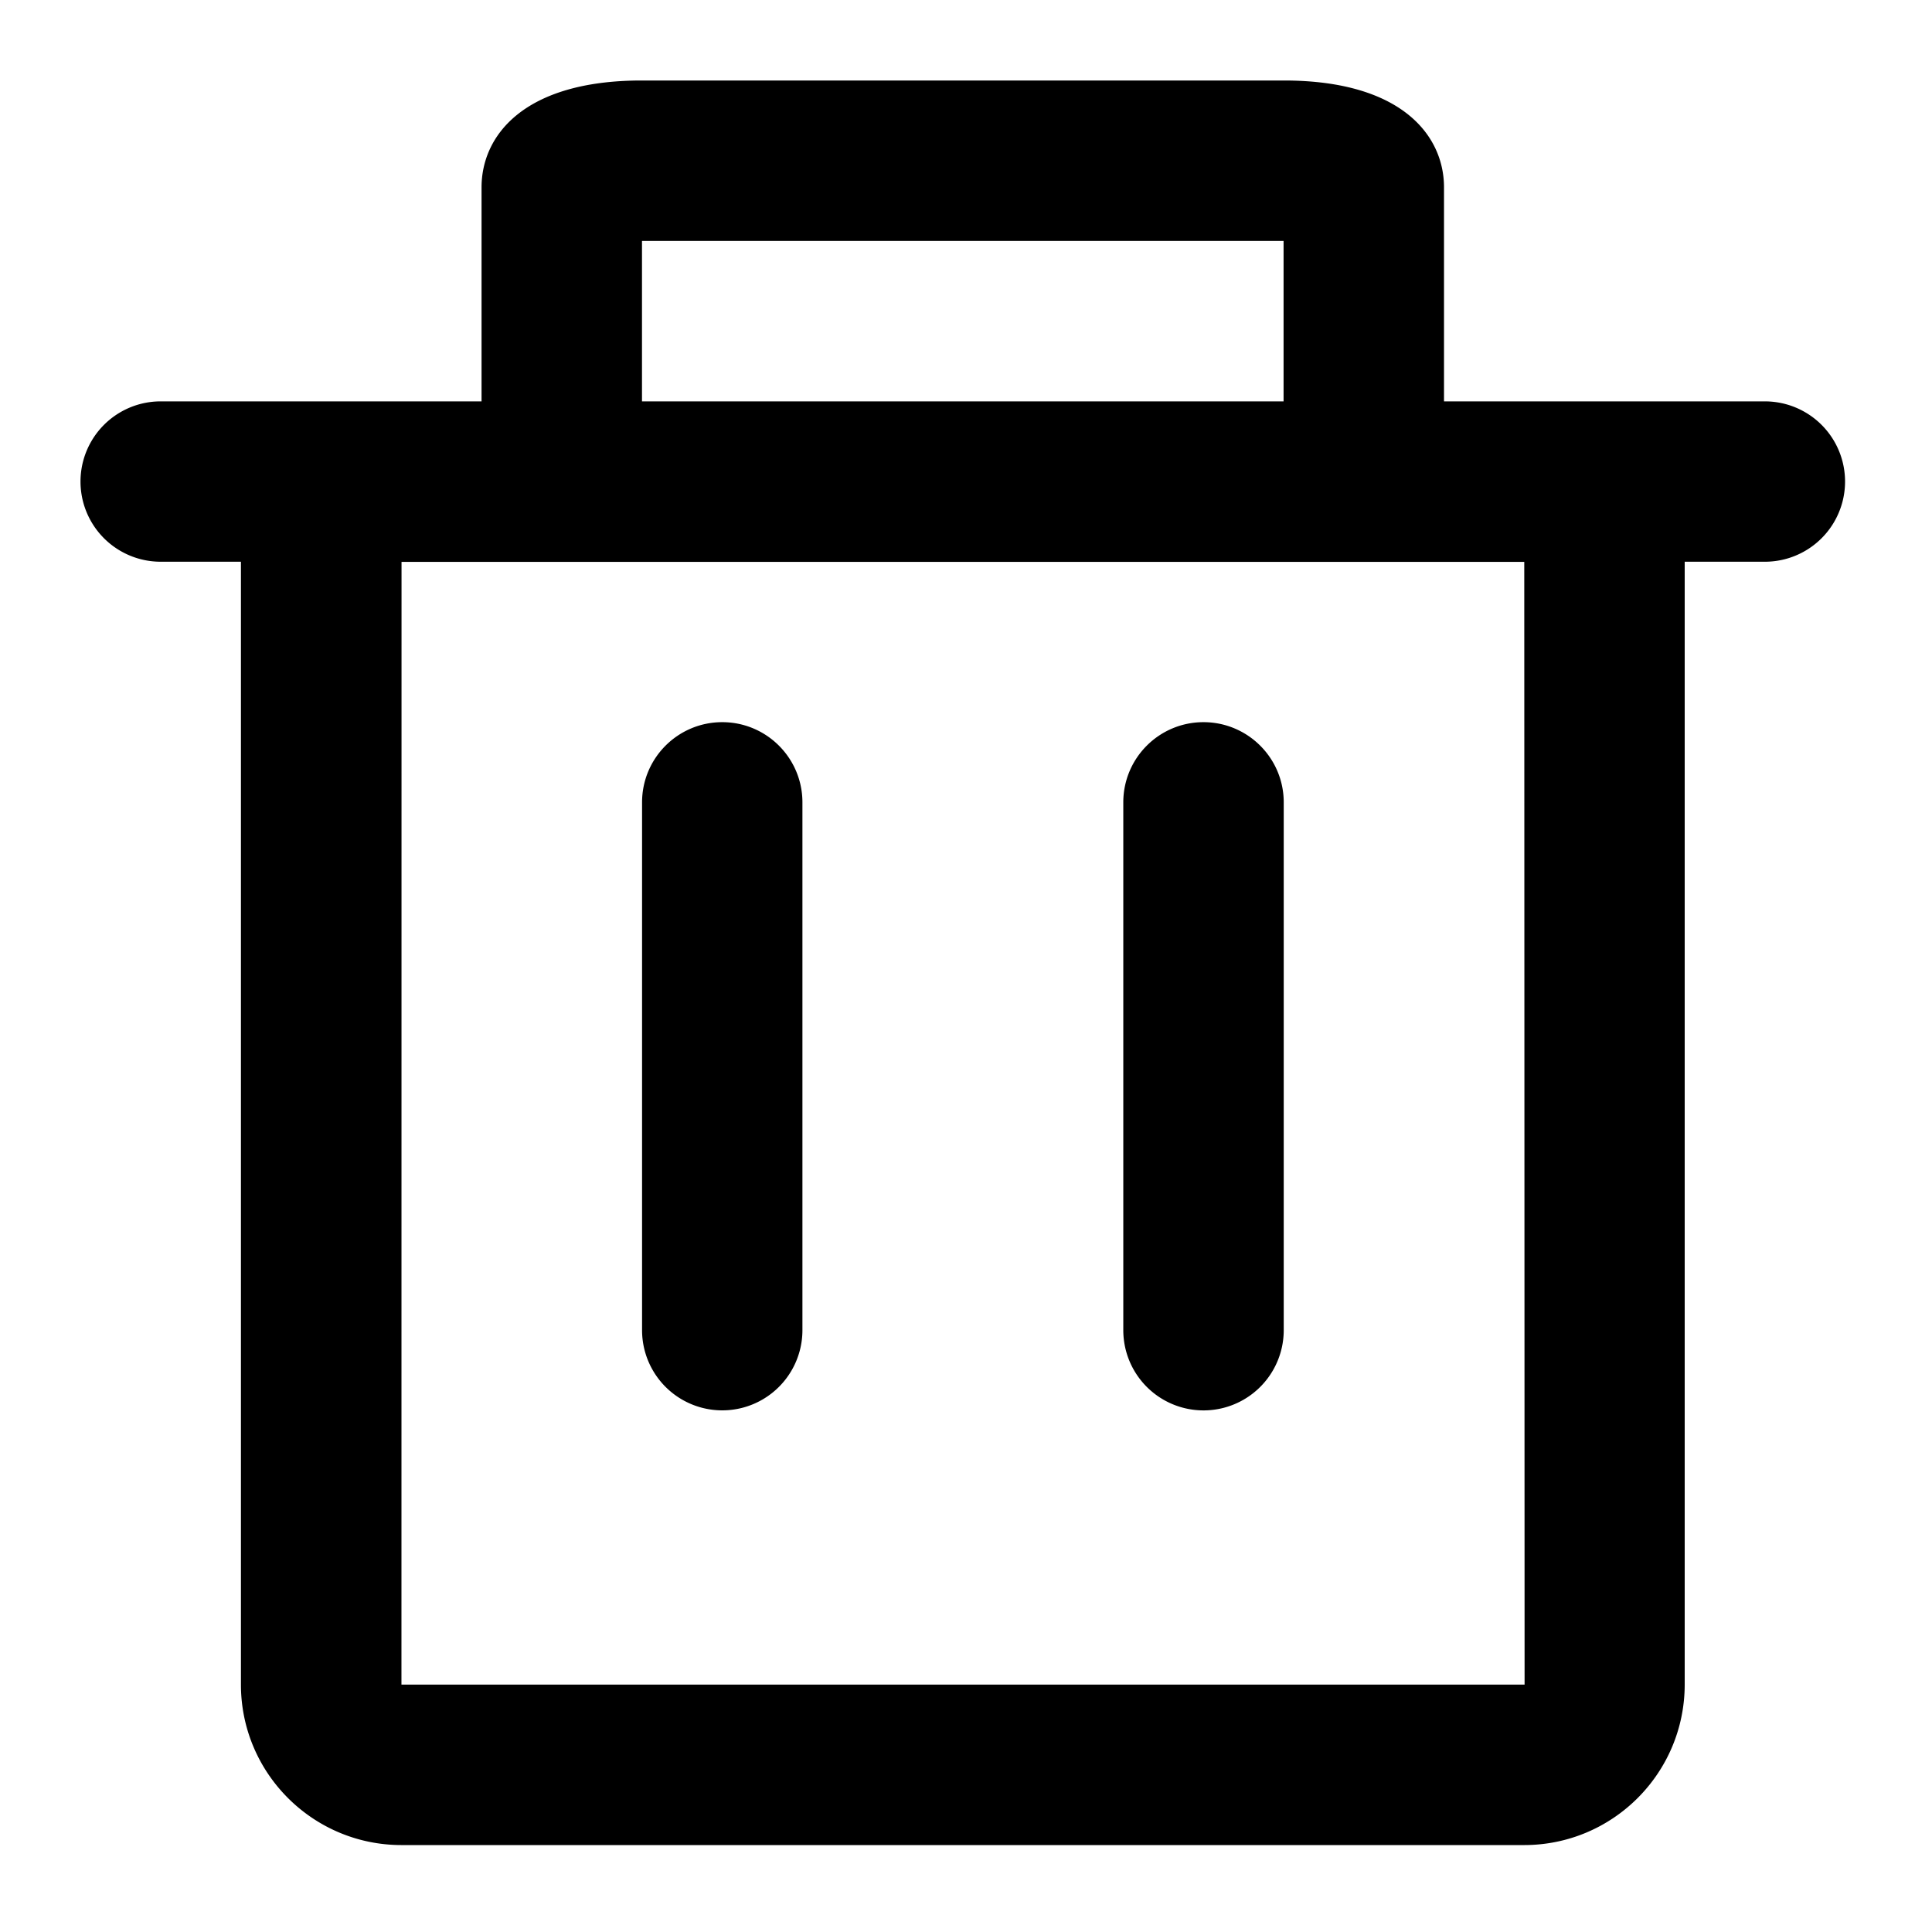 <?xml version="1.0" standalone="no"?><!DOCTYPE svg PUBLIC "-//W3C//DTD SVG 1.1//EN" "http://www.w3.org/Graphics/SVG/1.1/DTD/svg11.dtd"><svg t="1684484450657" class="icon" viewBox="0 0 1024 1024" version="1.1" xmlns="http://www.w3.org/2000/svg" p-id="8148" xmlns:xlink="http://www.w3.org/1999/xlink" width="200" height="200"><path d="M680.533 42.667c62.549 0 84.821 29.312 84.821 56.619v113.451h170.069a42.496 42.496 0 1 1 0 84.992h-42.496v595.157c-0.043 46.933-38.101 85.035-85.077 85.035H212.779c-46.933 0-85.077-38.101-85.077-85.035V297.728h-42.539a42.496 42.496 0 1 1 0-84.992h170.069V99.285C255.232 71.979 277.504 42.667 340.053 42.667zM212.821 297.728l-0.043 595.157h595.285L807.893 297.813H212.779z m425.045 85.035c23.467 0 42.539 19.029 42.539 42.496v279.765a42.496 42.496 0 0 1-85.035 0V425.259c0-23.467 19.029-42.496 42.496-42.496z m-255.061 0c23.467 0 42.496 19.029 42.496 42.496v279.765a42.496 42.496 0 0 1-84.992 0V425.259c0-23.467 19.029-42.496 42.496-42.496z m297.6-255.061H340.267v85.035h340.053V127.701z" p-id="8149"></path></svg>